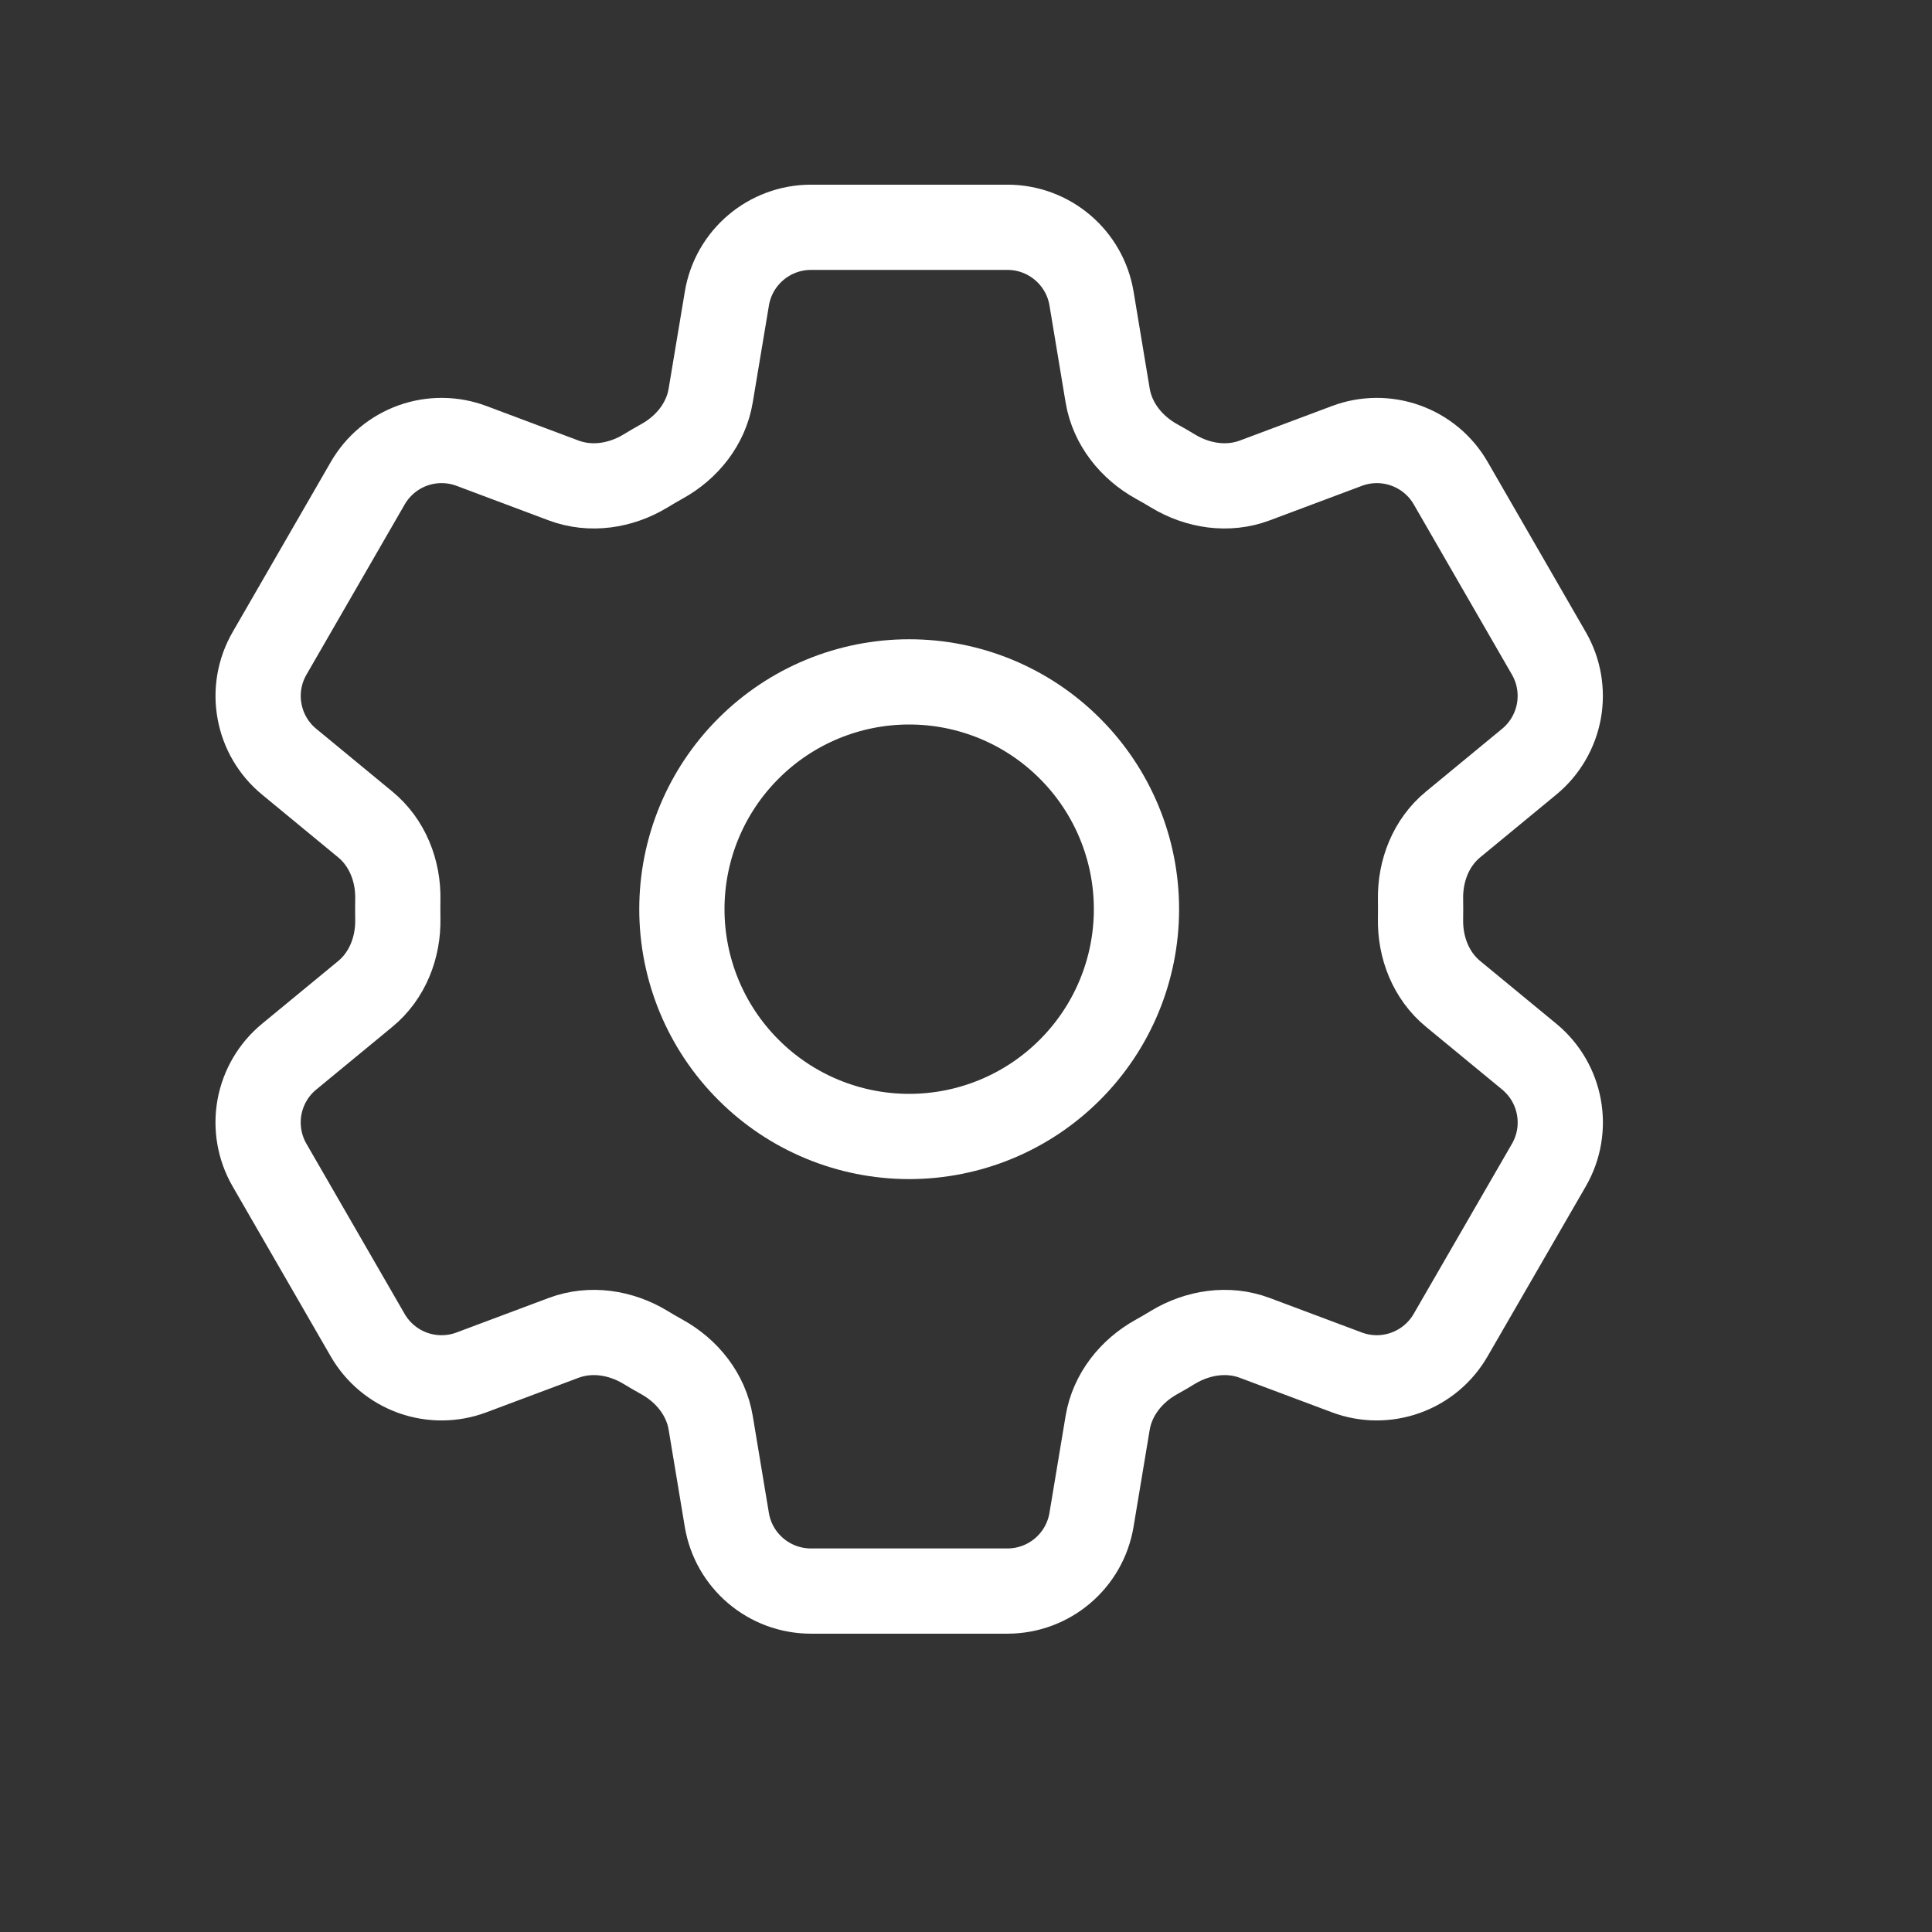 <svg width="32" height="32" viewBox="0 0 34 34" fill="none" xmlns="http://www.w3.org/2000/svg">
<rect x="0" y="0" width="34" height="34" fill="#333333" stroke="none"/>
<path d="M12.792 5.253C12.912 4.531 13.539 4 14.272 4H17.729C18.463 4 19.089 4.531 19.209 5.253L19.493 6.961C19.577 7.46 19.911 7.876 20.353 8.121C20.452 8.175 20.549 8.232 20.647 8.291C21.079 8.552 21.607 8.633 22.08 8.456L23.703 7.848C24.035 7.723 24.401 7.72 24.736 7.84C25.07 7.959 25.352 8.194 25.529 8.501L27.257 11.497C27.435 11.805 27.497 12.165 27.434 12.515C27.37 12.864 27.185 13.18 26.911 13.405L25.573 14.508C25.183 14.828 24.989 15.325 24.999 15.831C25.001 15.944 25.001 16.057 24.999 16.171C24.989 16.675 25.183 17.171 25.572 17.491L26.912 18.595C27.477 19.061 27.624 19.867 27.259 20.501L25.528 23.497C25.35 23.805 25.07 24.039 24.735 24.159C24.401 24.279 24.035 24.277 23.703 24.152L22.08 23.544C21.607 23.367 21.08 23.448 20.645 23.709C20.549 23.768 20.451 23.825 20.352 23.88C19.911 24.124 19.577 24.54 19.493 25.039L19.209 26.745C19.089 27.469 18.463 28 17.729 28H14.271C13.537 28 12.911 27.469 12.791 26.747L12.507 25.039C12.424 24.54 12.091 24.124 11.648 23.879C11.549 23.824 11.451 23.768 11.355 23.709C10.921 23.448 10.395 23.367 9.92 23.544L8.297 24.152C7.965 24.277 7.599 24.279 7.265 24.16C6.931 24.04 6.65 23.806 6.472 23.499L4.743 20.503C4.565 20.195 4.503 19.834 4.566 19.485C4.63 19.136 4.815 18.82 5.089 18.595L6.428 17.492C6.817 17.172 7.011 16.675 7.001 16.169C6.999 16.056 6.999 15.943 7.001 15.829C7.011 15.325 6.817 14.829 6.428 14.509L5.089 13.405C4.815 13.18 4.63 12.865 4.567 12.515C4.503 12.166 4.566 11.806 4.743 11.499L6.472 8.503C6.65 8.195 6.931 7.96 7.265 7.84C7.6 7.72 7.966 7.723 8.299 7.848L9.92 8.456C10.395 8.633 10.921 8.552 11.355 8.291C11.451 8.232 11.549 8.175 11.648 8.12C12.091 7.876 12.424 7.46 12.507 6.961L12.792 5.253Z" stroke="white" stroke-width="1.5" stroke-linecap="round" stroke-linejoin="round"/>
<path d="M20 16C20 17.061 19.579 18.078 18.828 18.828C18.078 19.579 17.061 20 16 20C14.939 20 13.922 19.579 13.172 18.828C12.421 18.078 12 17.061 12 16C12 14.939 12.421 13.922 13.172 13.172C13.922 12.421 14.939 12 16 12C17.061 12 18.078 12.421 18.828 13.172C19.579 13.922 20 14.939 20 16Z" stroke="white" stroke-width="1.5" stroke-linecap="round" stroke-linejoin="round"/>
</svg>
